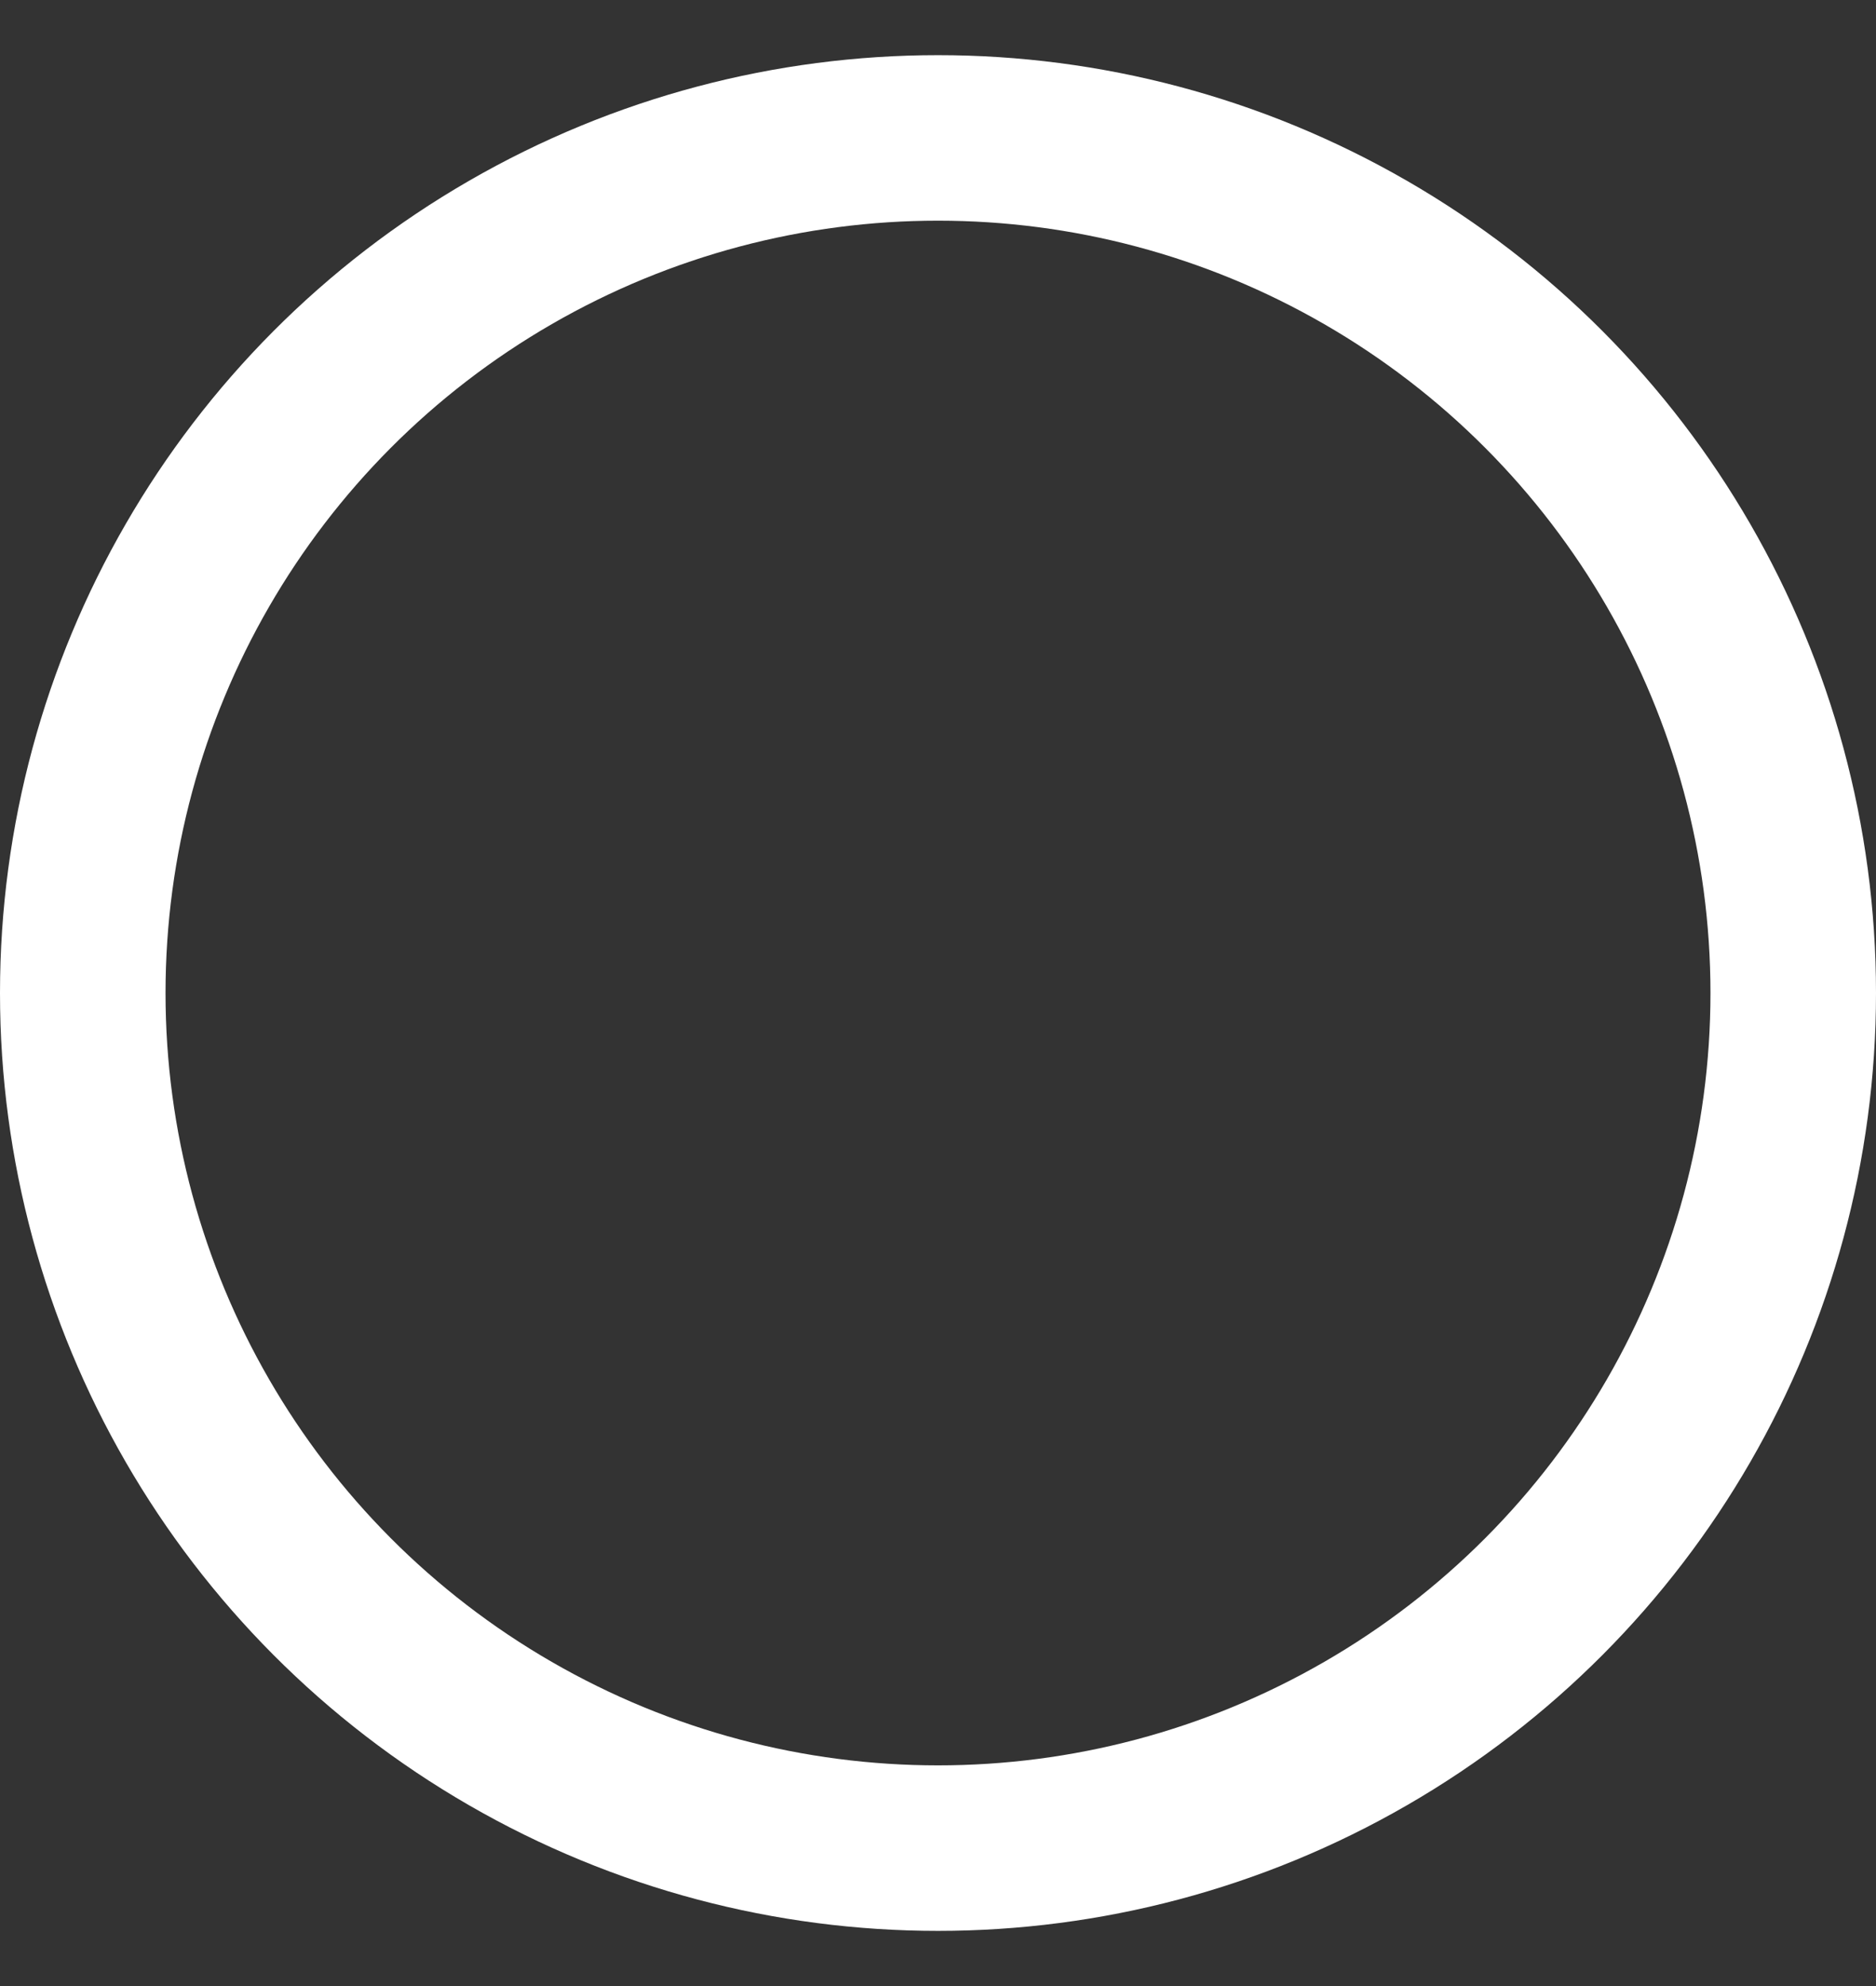 <svg width="17" height="18" viewBox="0 0 17 18" fill="none" xmlns="http://www.w3.org/2000/svg">
<rect x="0" y="0" width="17" height="18" fill="#333333" stroke="none"/>
<circle id="Ellipse 1" cx="8.5" cy="9" r="7.75" stroke="white" stroke-width="1.5"/>
</svg>
